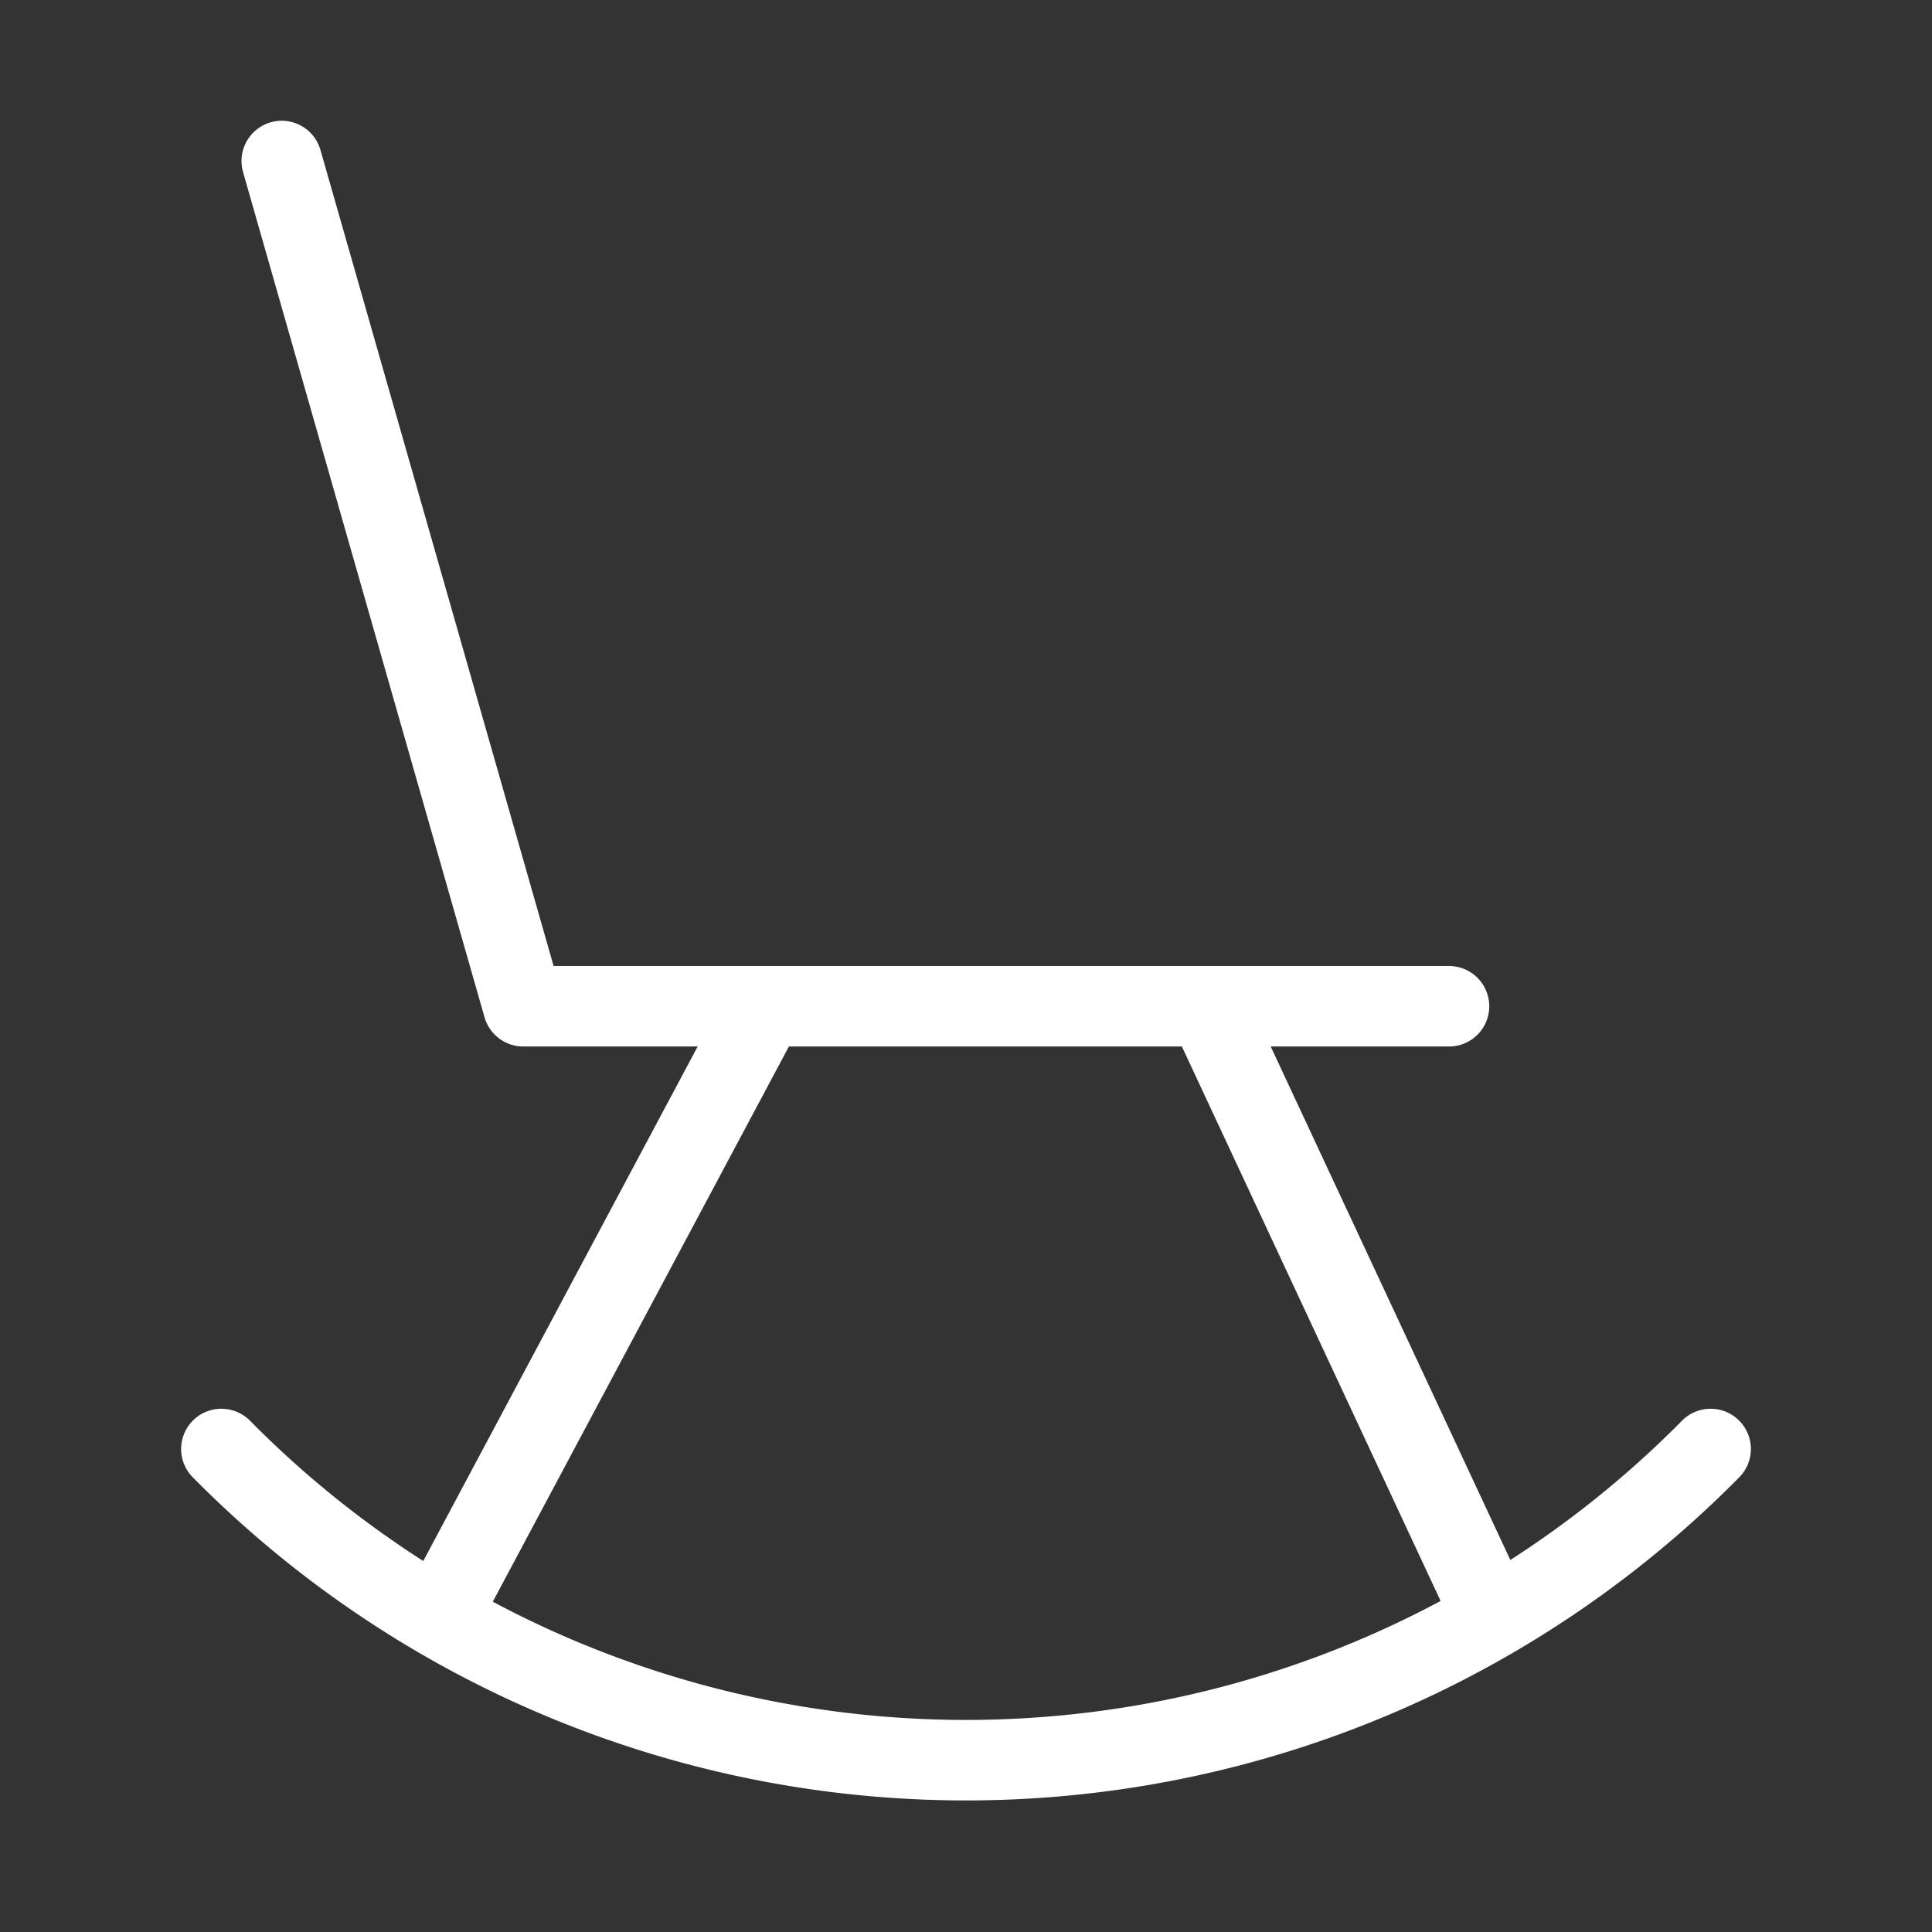 <svg xmlns="http://www.w3.org/2000/svg" width="24" height="24" viewBox="0 0 24 24" fill="none" stroke="white" stroke-width="1" stroke-linecap="round" stroke-linejoin="round">
  <rect x="0" y="0" width="24" height="24" fill="#333333" stroke="none"/>
  <polyline points="3.5 2 6.5 12.5 18 12.5"></polyline>
  <line x1="9.5" y1="12.5" x2="5.5" y2="20"></line>
  <line x1="15" y1="12.5" x2="18.5" y2="20"></line>
  <path d="M2.75 18a13 13 0 0 0 18.5 0"></path>

</svg>
